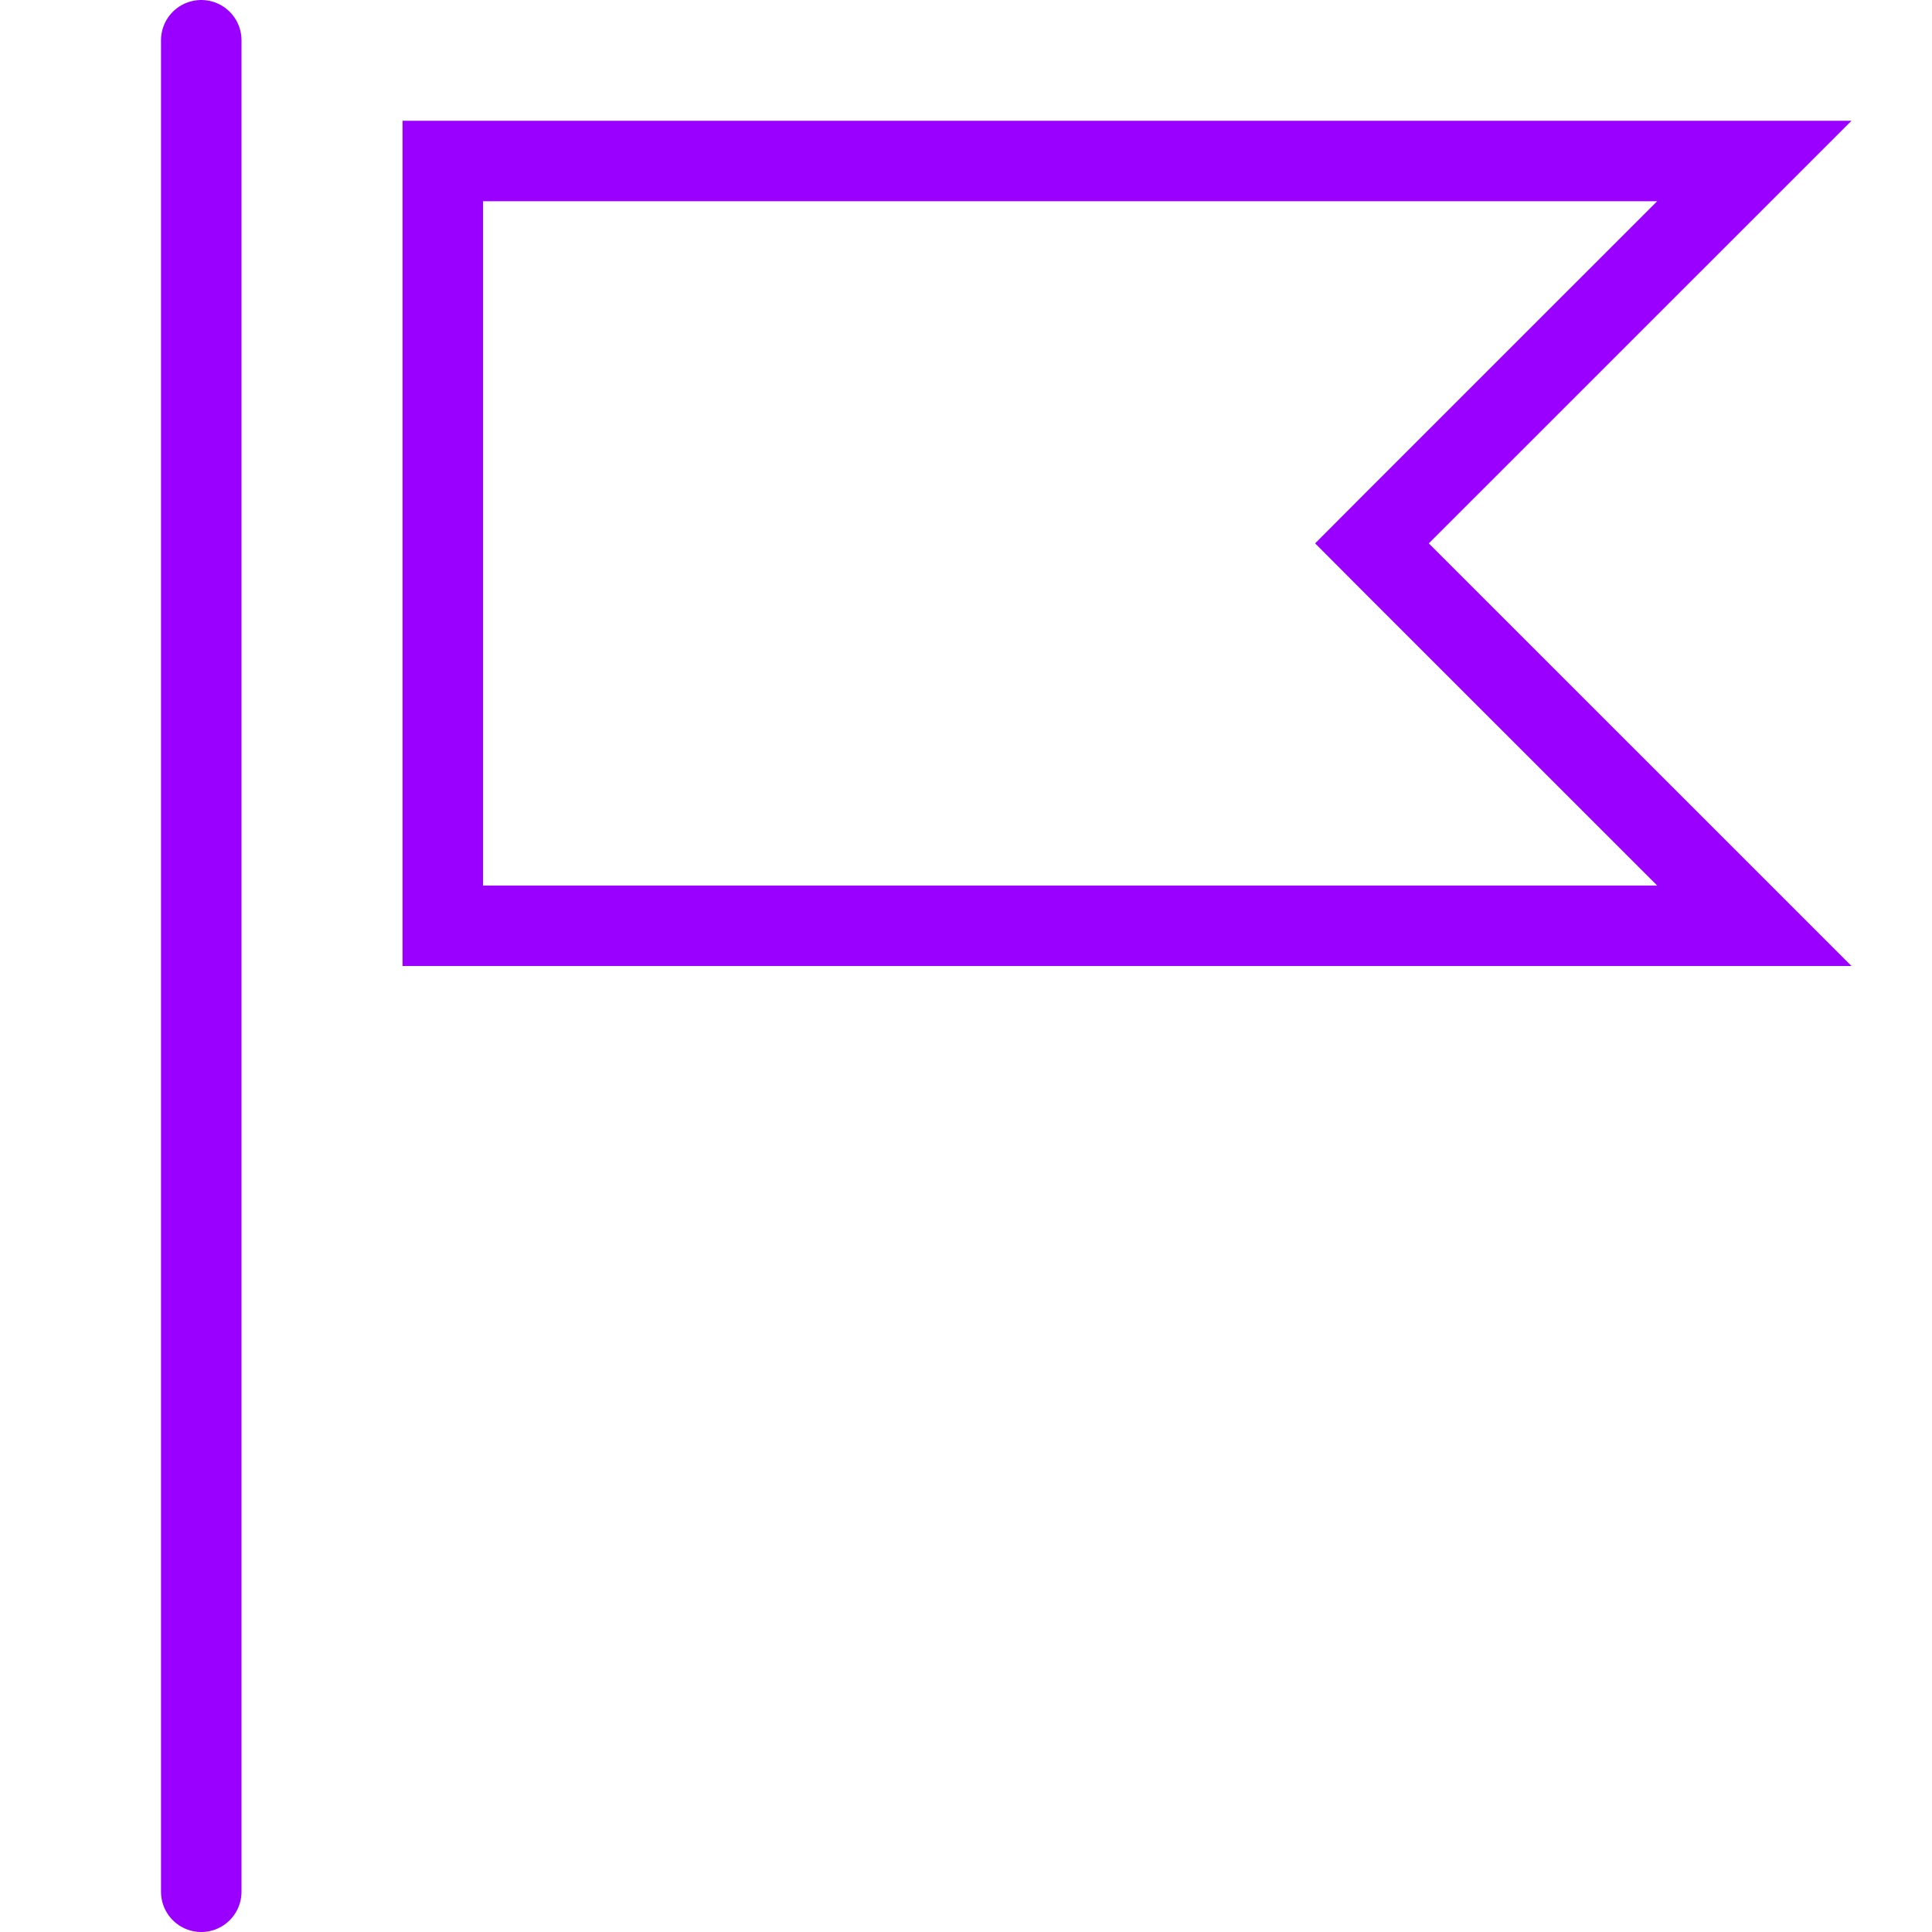 <svg width="24" height="24" viewBox="0 0 24 24" fill="none" xmlns="http://www.w3.org/2000/svg">
<line x1="2.5" y1="0.5" x2="2.5" y2="23.5" stroke="#9A00FF" stroke-linecap="round"/>
<path d="M17.396 7.104L21.793 11.5H5.5V2H21.793L17.396 6.396L17.043 6.75L17.396 7.104Z" stroke="#9A00FF"/>
</svg>
